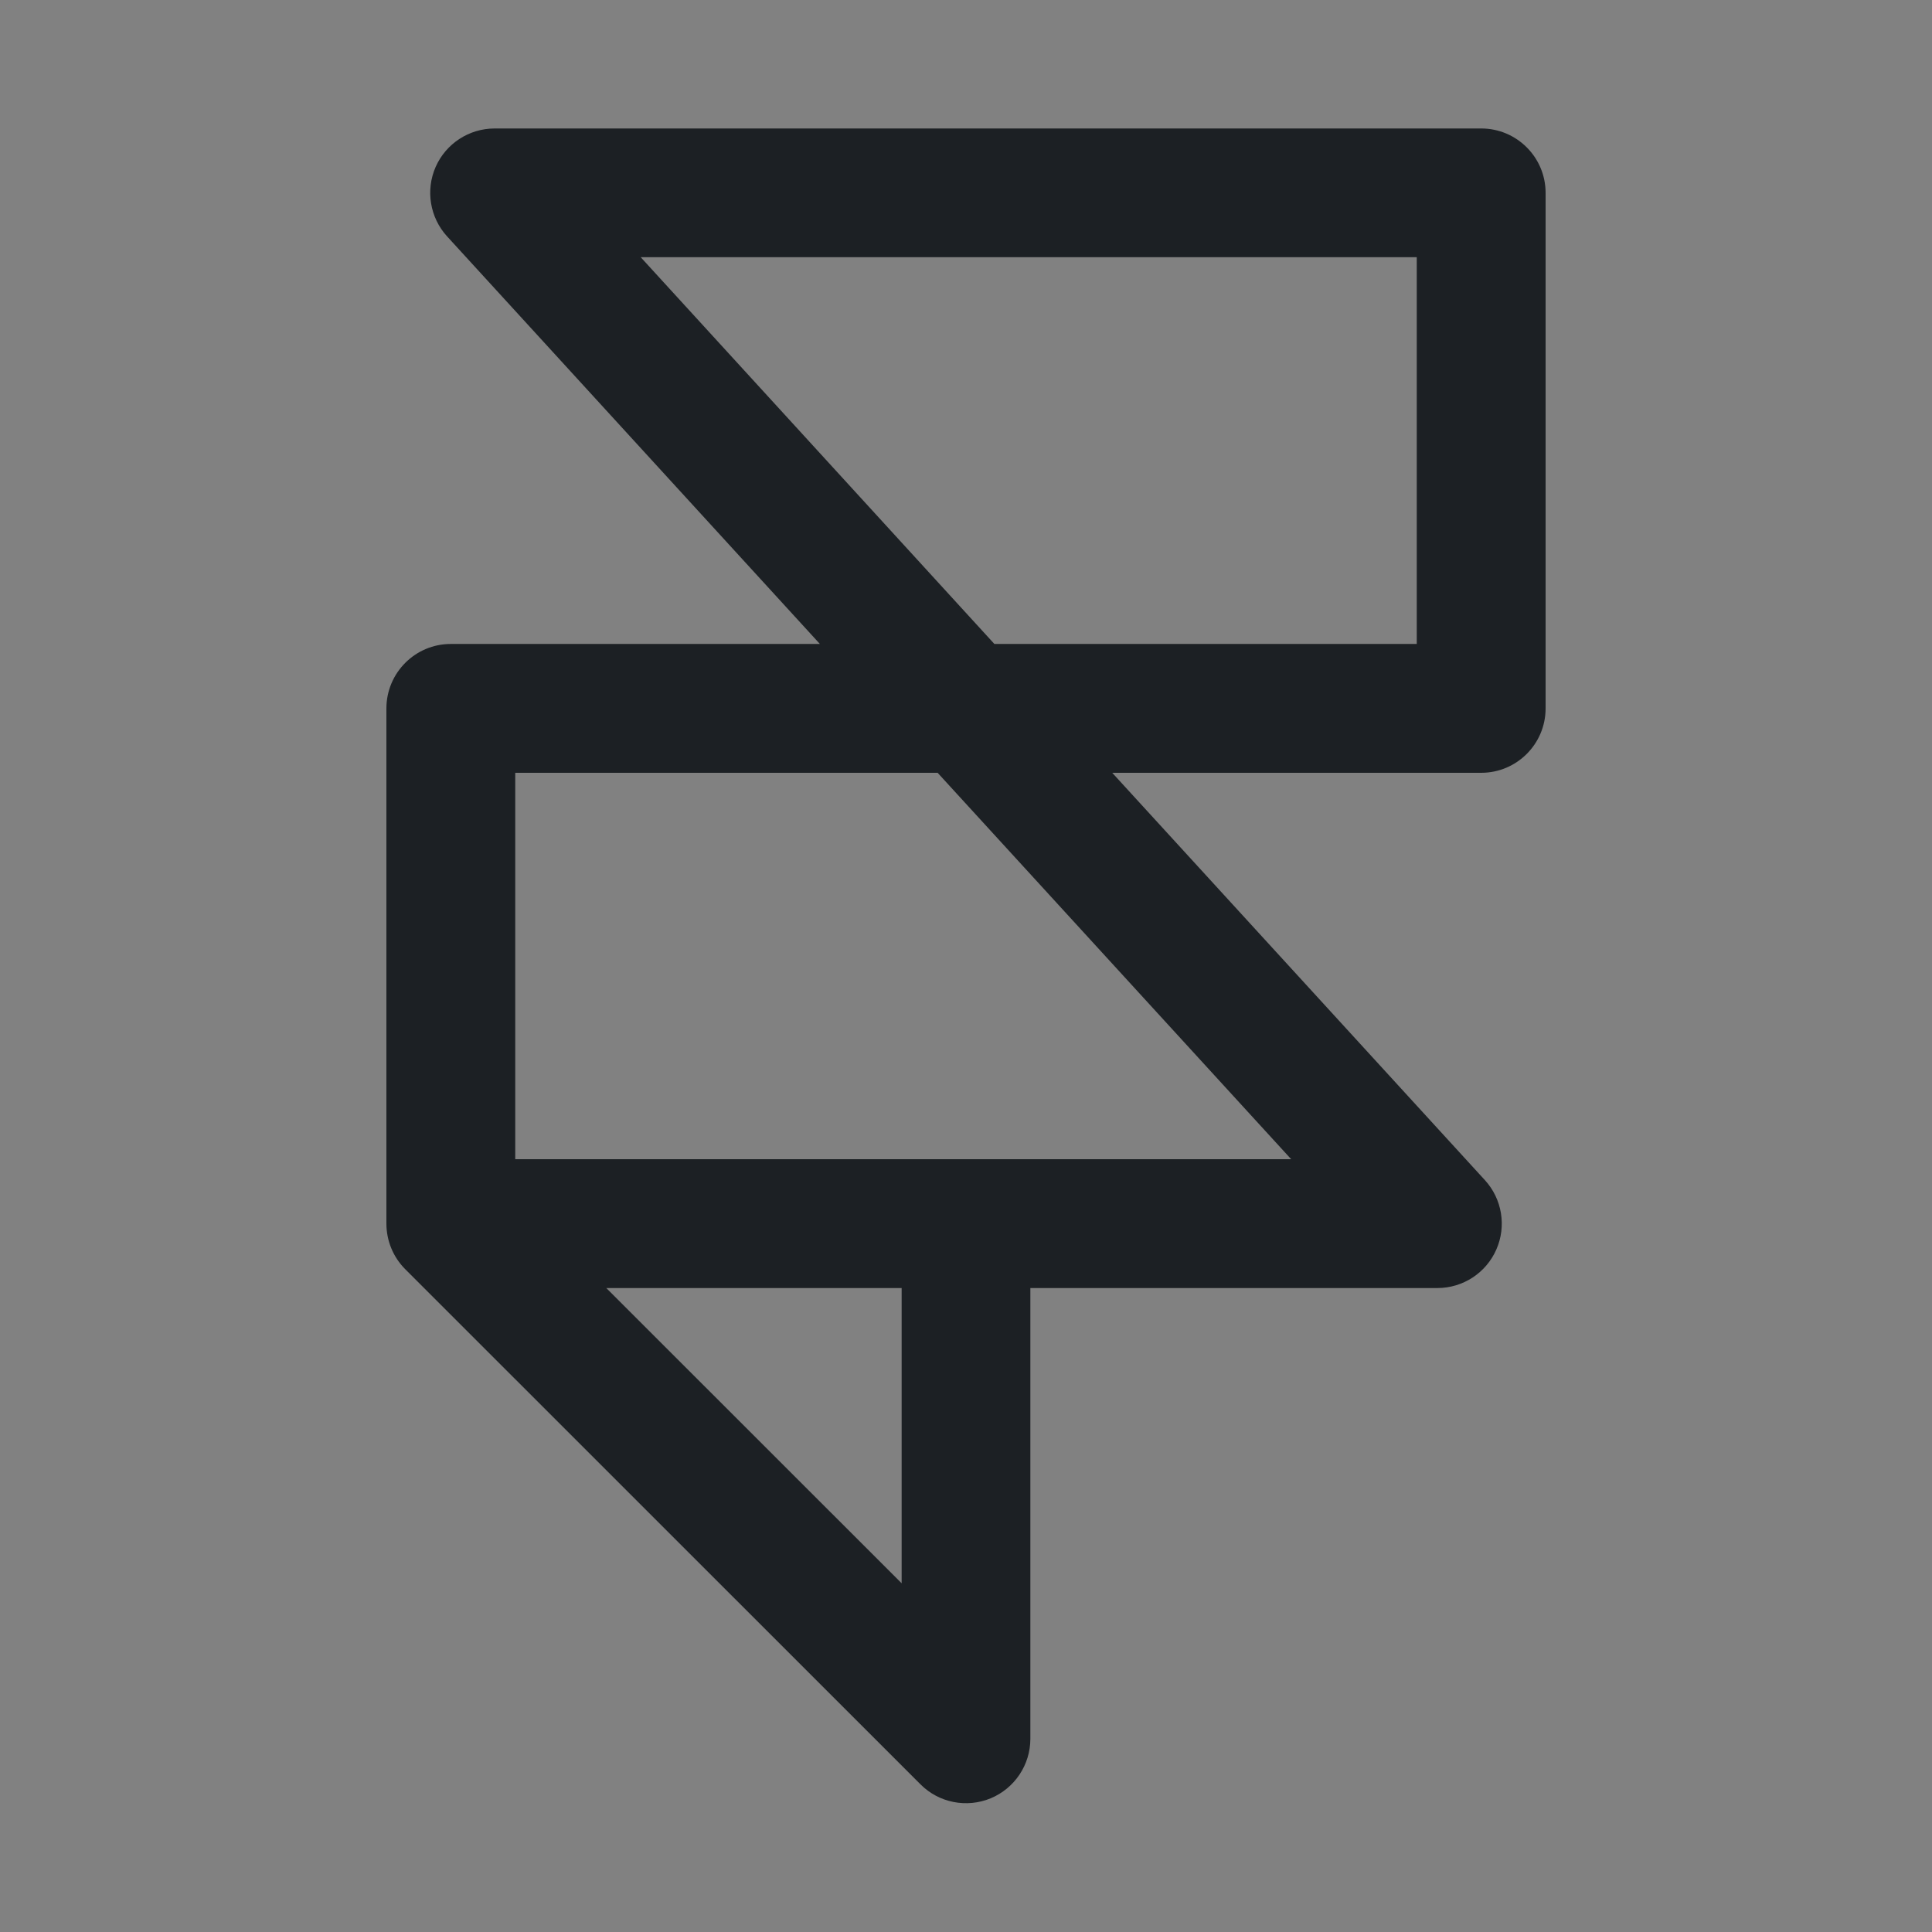 <svg width="16" height="16" viewBox="0 0 16 16" fill="none" xmlns="http://www.w3.org/2000/svg">
<rect x="0" y="0" width="16" height="16" fill="#808080" stroke="none"/>
<rect width="16" height="16" fill="white" fill-opacity="0.01"/>
<path fill-rule="evenodd" clip-rule="evenodd" d="M3.608 1.382C3.693 1.189 3.885 1.064 4.096 1.064H12.267C12.561 1.064 12.8 1.303 12.8 1.597V5.867C12.8 6.161 12.561 6.4 12.267 6.4H9.211L12.297 9.773C12.44 9.929 12.477 10.155 12.392 10.348C12.307 10.542 12.115 10.667 11.904 10.667H8.533V14.4C8.533 14.616 8.403 14.81 8.204 14.893C8.005 14.975 7.775 14.93 7.623 14.777L3.356 10.511C3.256 10.411 3.2 10.275 3.2 10.133V5.867C3.2 5.572 3.439 5.333 3.733 5.333H6.79L3.702 1.957C3.56 1.801 3.523 1.575 3.608 1.382ZM8.235 5.333L5.306 2.13H11.733V5.333H8.235ZM7.765 6.4H4.267V9.6H8H10.693L7.765 6.4ZM5.021 10.667L7.467 13.112V10.667H5.021Z" fill="#1C2024"/>
</svg>
